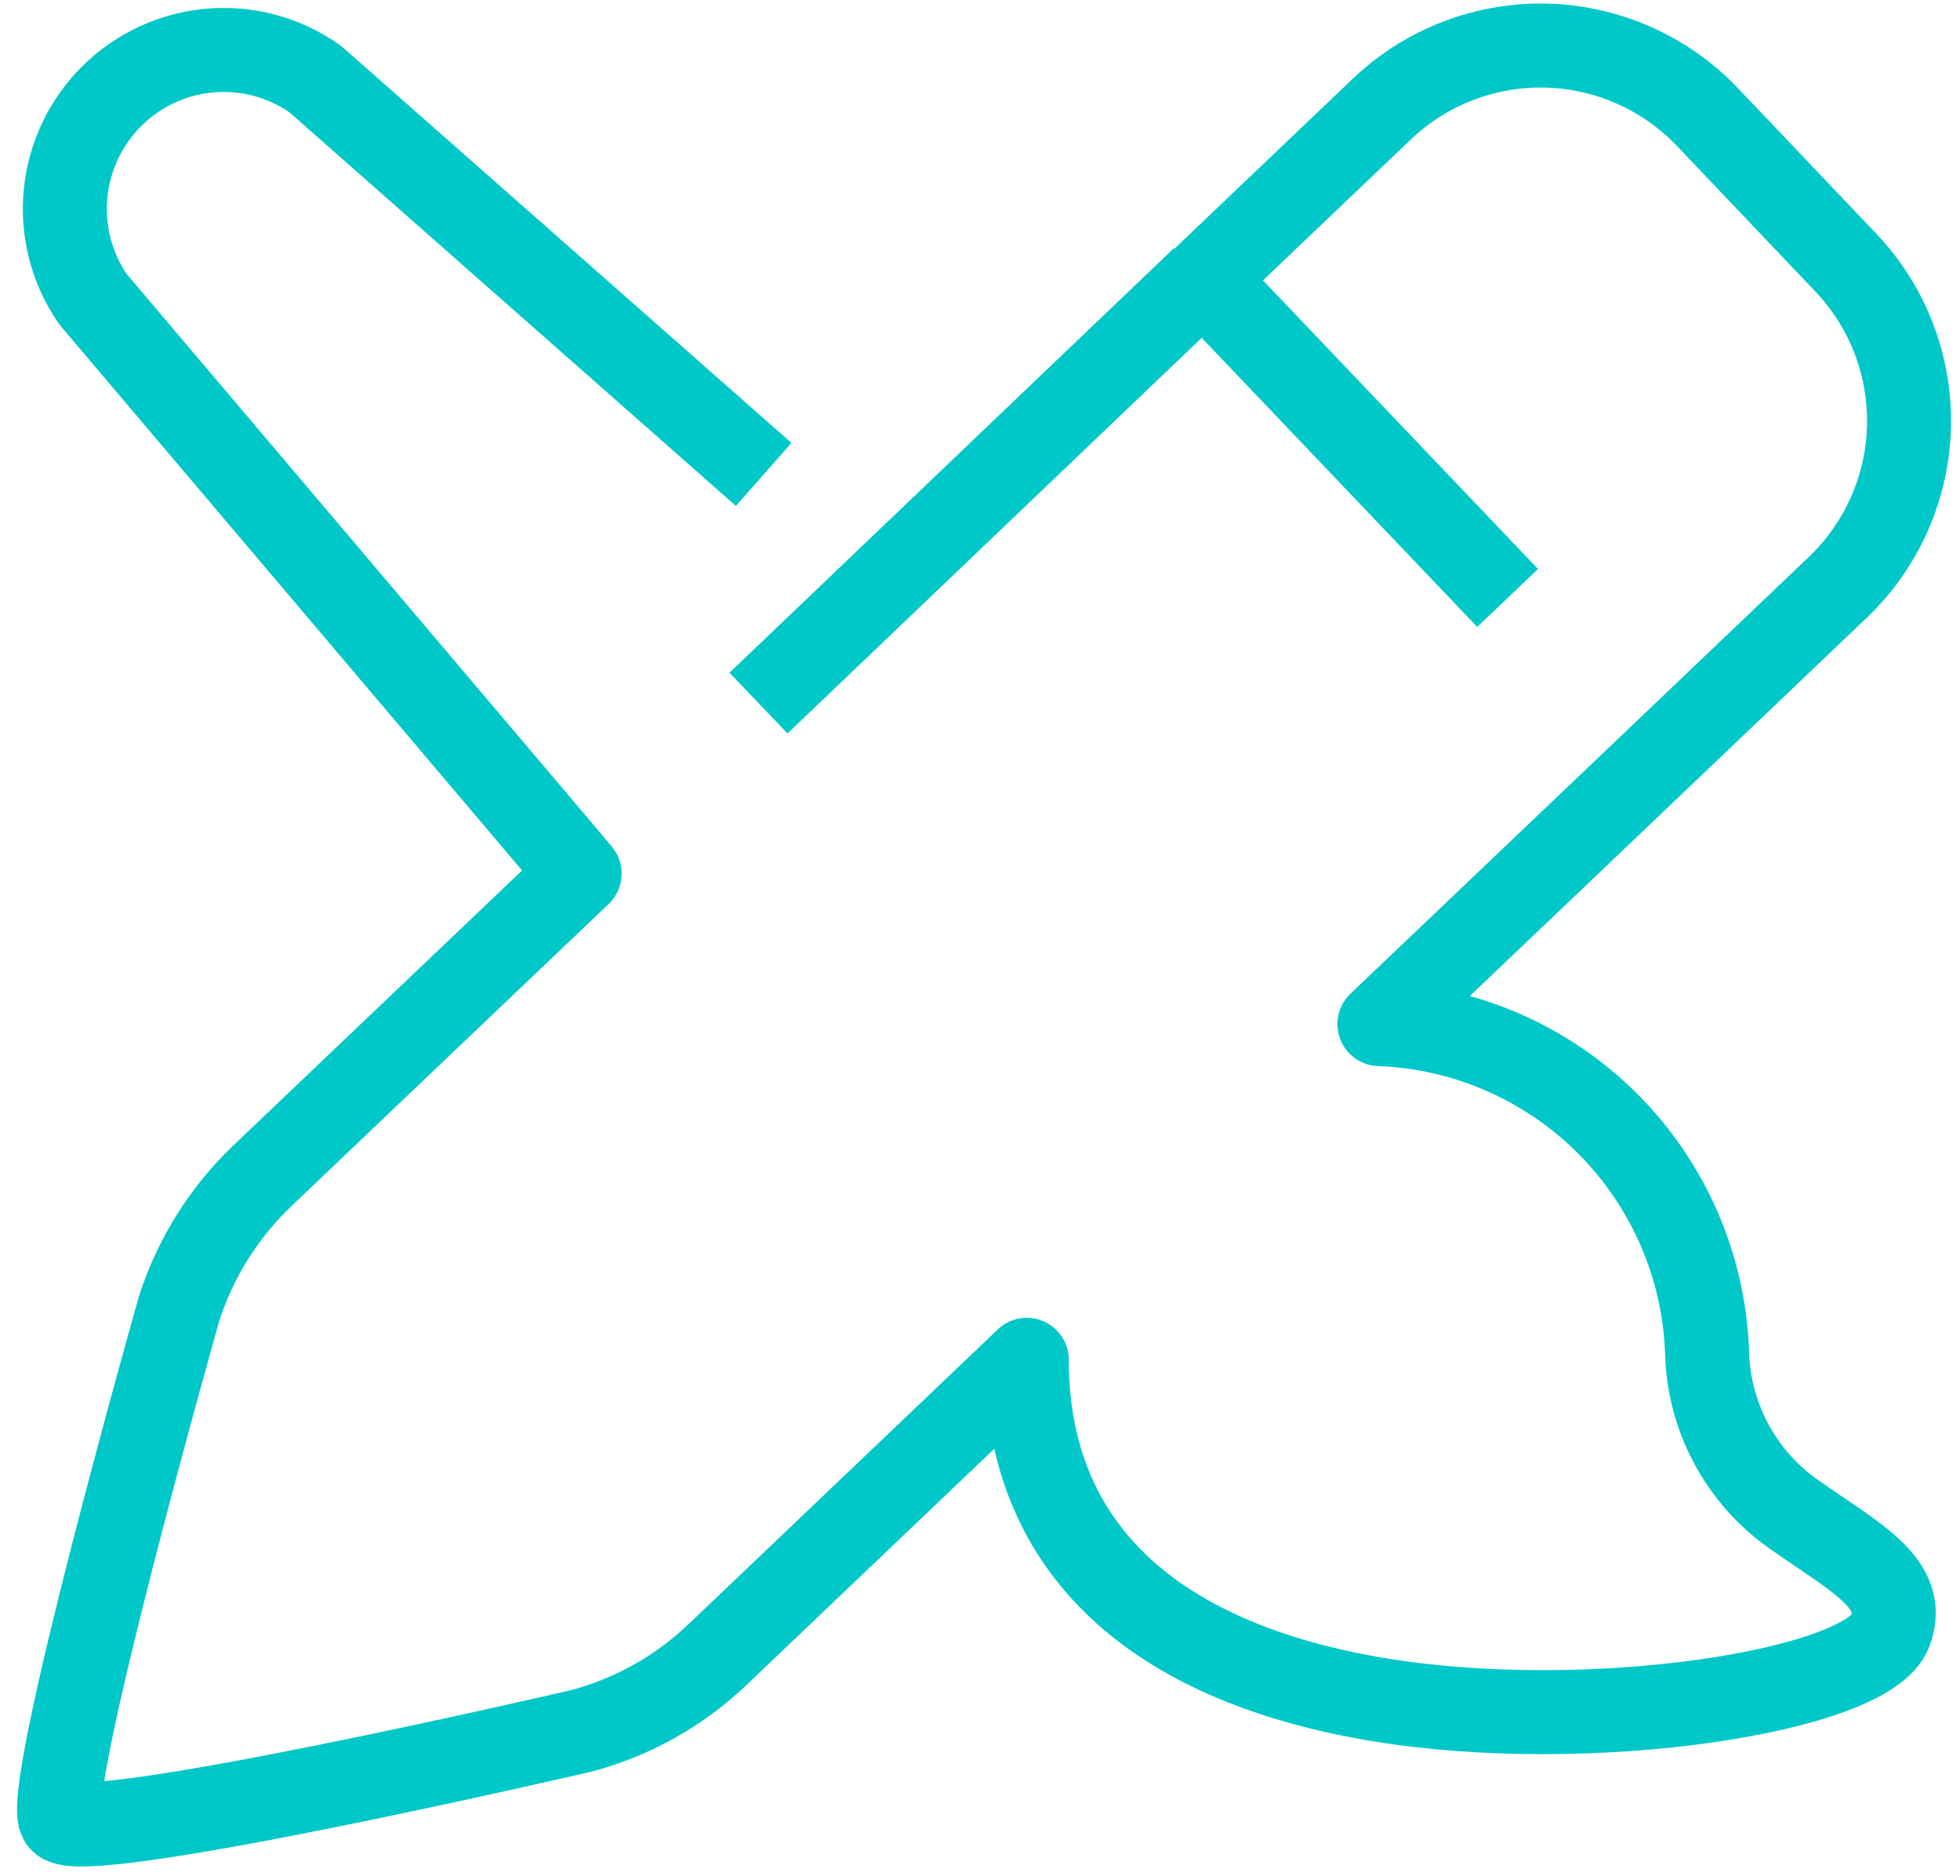 <svg width="70" height="67" viewBox="0 0 70 67" fill="none" xmlns="http://www.w3.org/2000/svg">
<path d="M27.089 25.112L42.952 9.959M27.274 16.945L11.257 2.823C10.169 2.054 8.844 1.693 7.516 1.804C6.188 1.915 4.942 2.491 3.996 3.43C3.051 4.367 2.465 5.607 2.34 6.932C2.216 8.258 2.561 9.584 3.316 10.681L20.293 30.713C20.293 30.713 20.447 30.903 20.701 31.203C17.637 34.122 9.361 42.003 9.361 42.003C7.995 43.31 6.976 44.936 6.397 46.735C6.397 46.735 1.412 64.329 2.191 65.027C2.962 65.961 20.773 61.818 20.773 61.818C22.6 61.331 24.275 60.389 25.641 59.081L36.671 48.567C36.671 48.71 36.671 48.867 36.677 48.995C36.877 55.661 41.621 59.425 49.177 60.695C56.733 61.965 66.705 60.409 67.508 58.264C68.155 56.538 66.229 55.617 64.008 54.045C63.088 53.386 62.334 52.521 61.806 51.52C61.278 50.519 60.99 49.409 60.966 48.277C60.852 45.21 59.583 42.3 57.413 40.13C55.243 37.96 52.333 36.691 49.266 36.577L56.301 29.877L65.628 20.985C66.41 20.241 67.038 19.35 67.476 18.363C67.913 17.376 68.152 16.313 68.178 15.233C68.204 14.154 68.017 13.08 67.628 12.073C67.239 11.066 66.654 10.146 65.909 9.365L60.978 4.18C60.233 3.398 59.341 2.77 58.353 2.332C57.366 1.894 56.301 1.655 55.221 1.629C54.141 1.603 53.066 1.79 52.059 2.18C51.051 2.569 50.13 3.153 49.348 3.899L42.985 9.963L53.844 21.357" stroke="#00C8C8" stroke-width="3" stroke-linejoin="round"/>
</svg>
